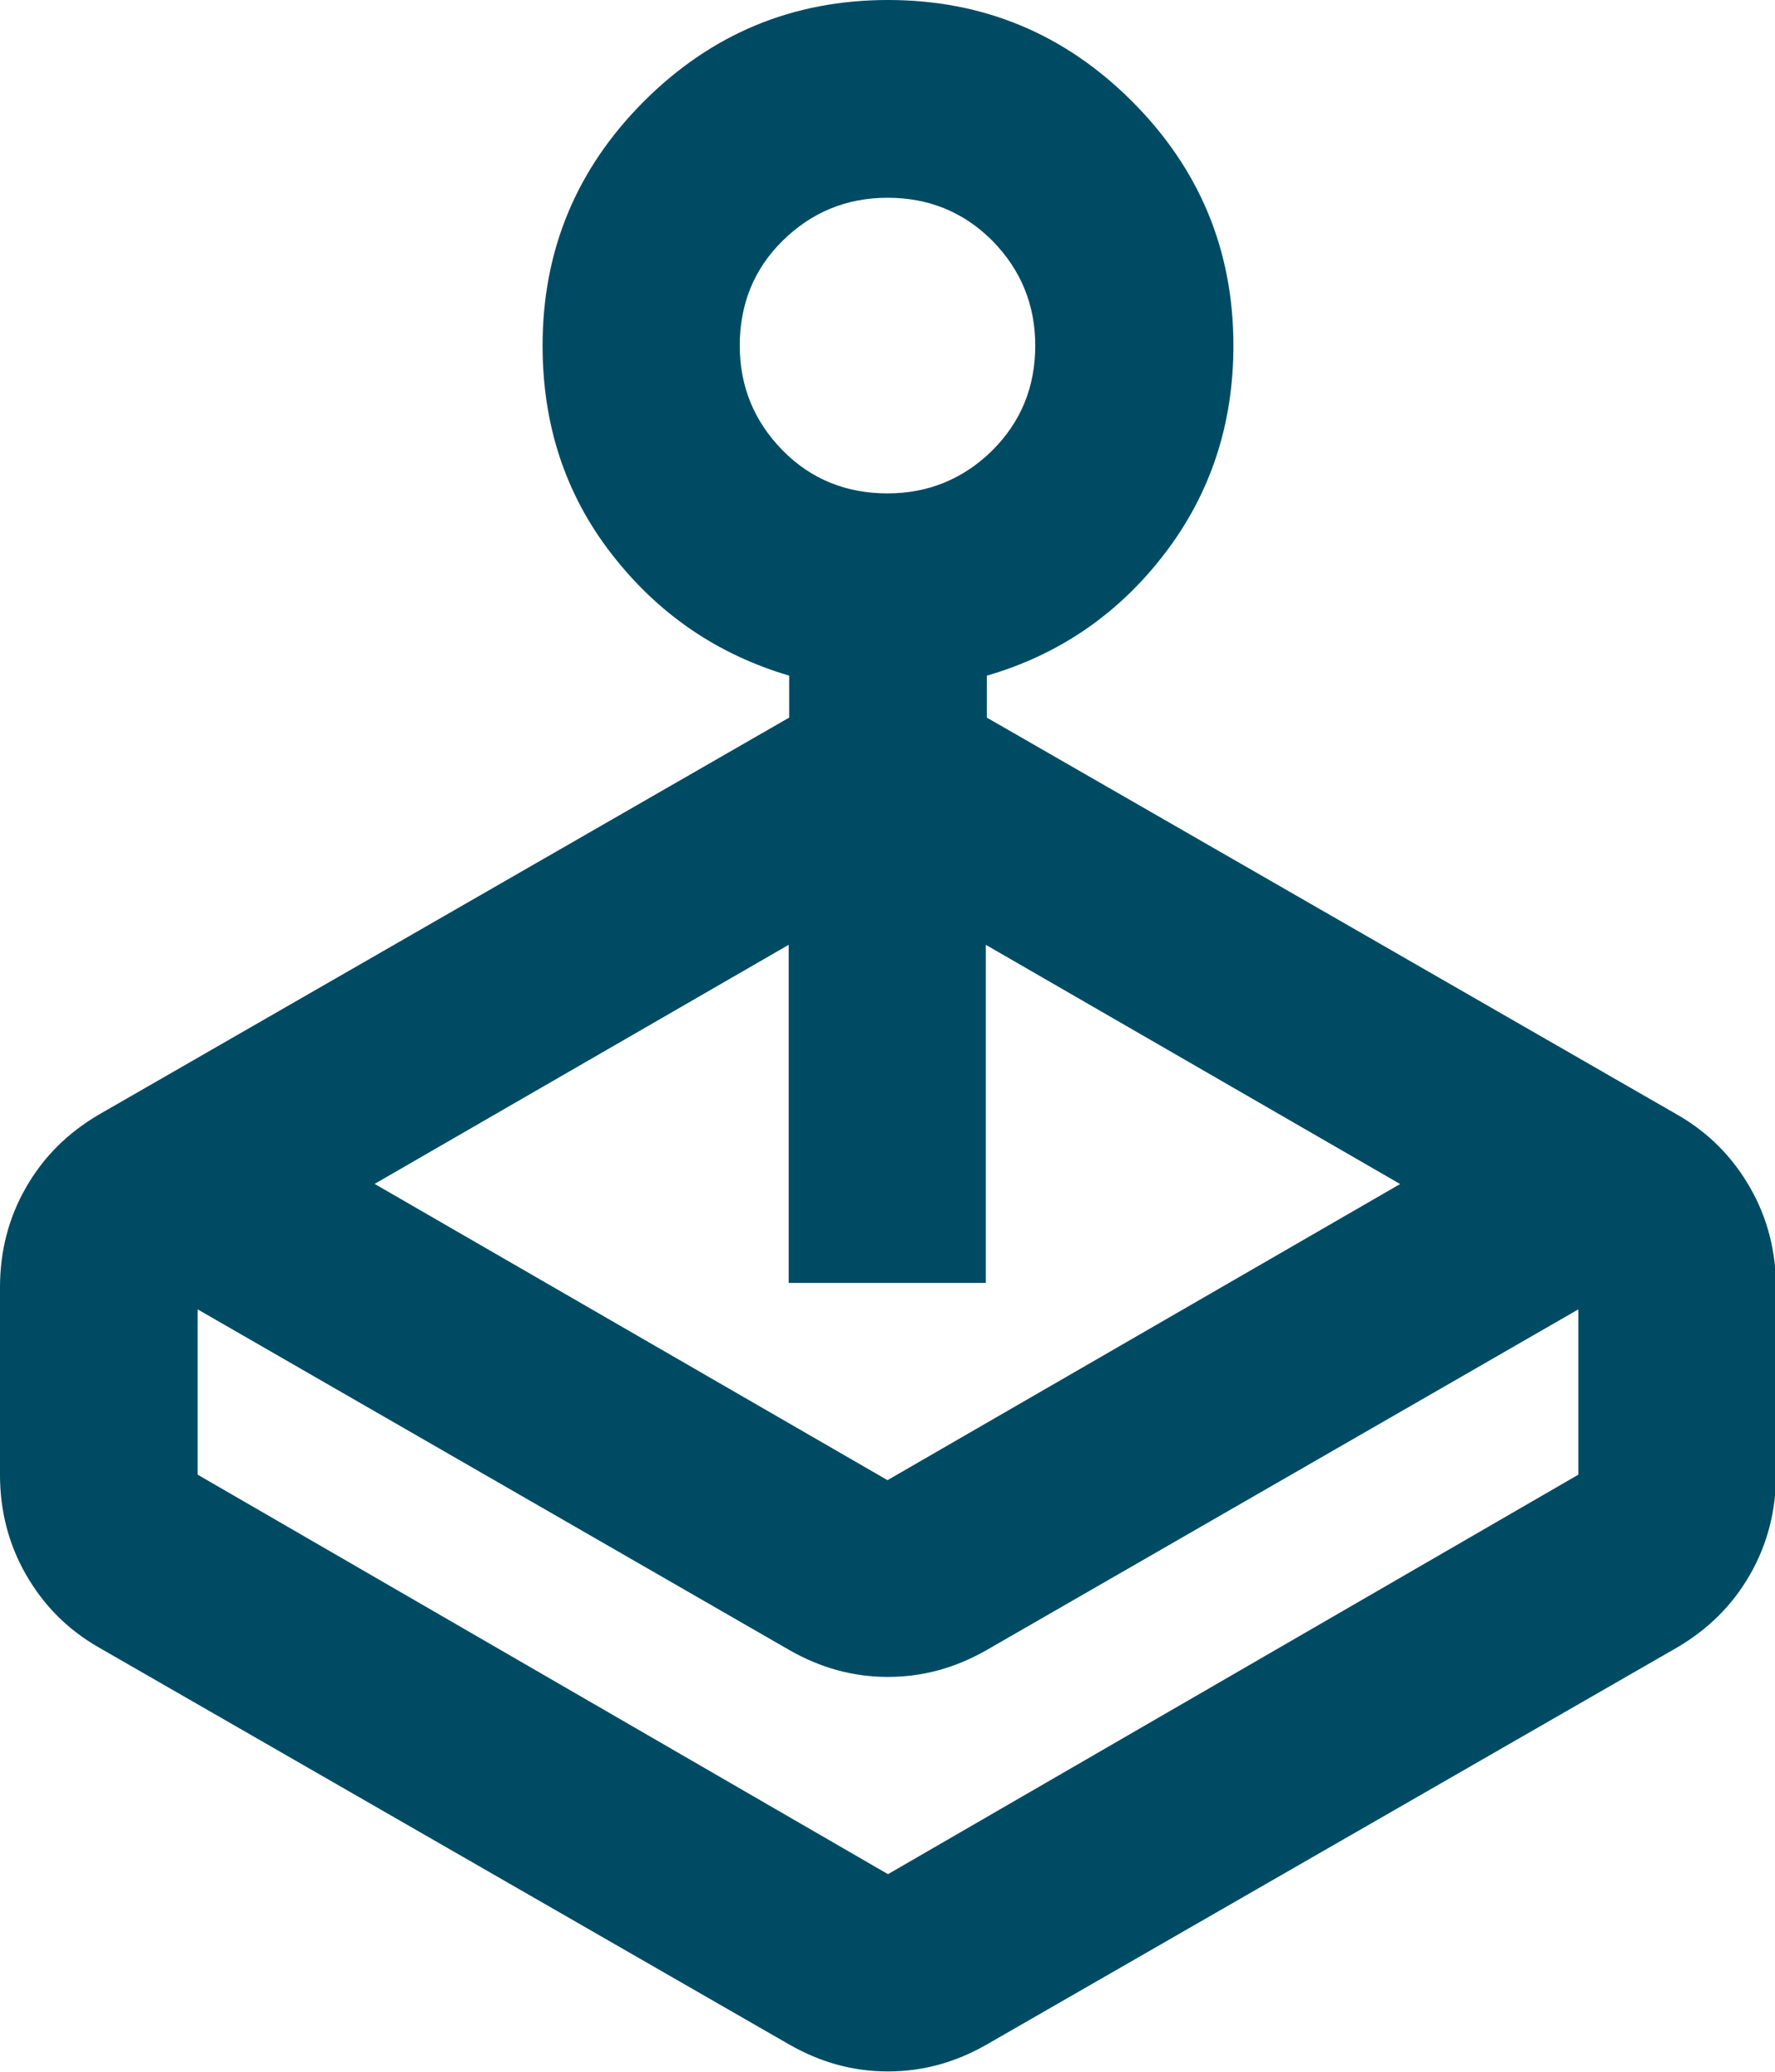 <?xml version="1.0" encoding="UTF-8"?>
<svg xmlns="http://www.w3.org/2000/svg" viewBox="0 0 35.56 41.49">
  <defs>
    <style>
      .cls-1 {
        fill: #004b64;
      }
    </style>
  </defs>
  <g id="_01_-_Recherche_Boutons" data-name="01 - Recherche &amp;amp; Boutons">
    <path class="cls-1" d="M7.51,23.71l10.27,5.93,10.27-5.93-8.3-4.79v6.77h-3.95v-6.77l-8.3,4.79ZM15.81,14.37v-.84c-1.45-.43-2.63-1.24-3.56-2.44s-1.38-2.59-1.38-4.17c0-1.91.68-3.54,2.03-4.89,1.35-1.35,2.98-2.03,4.89-2.03s3.54.68,4.89,2.03,2.03,2.98,2.03,4.89c0,1.58-.46,2.97-1.38,4.17-.92,1.2-2.11,2.02-3.56,2.44v.84l13.83,7.95c.63.36,1.11.85,1.46,1.46s.52,1.28.52,2v3.75c0,.72-.17,1.39-.52,2s-.83,1.09-1.46,1.46l-13.83,7.95c-.63.36-1.28.54-1.98.54s-1.35-.18-1.98-.54l-13.83-7.95c-.63-.36-1.11-.85-1.46-1.46s-.52-1.28-.52-2v-3.75c0-.72.17-1.39.52-2s.83-1.09,1.46-1.46l13.83-7.95ZM15.81,33.04l-11.85-6.82v3.31l13.83,8,13.83-8v-3.31l-11.85,6.82c-.63.36-1.28.54-1.98.54s-1.35-.18-1.98-.54ZM17.78,9.88c.82,0,1.52-.29,2.1-.86.58-.58.86-1.28.86-2.1s-.29-1.52-.86-2.1c-.58-.58-1.28-.86-2.1-.86s-1.52.29-2.1.86-.86,1.28-.86,2.1.29,1.52.86,2.1,1.28.86,2.1.86Z"/>
  </g>
</svg>